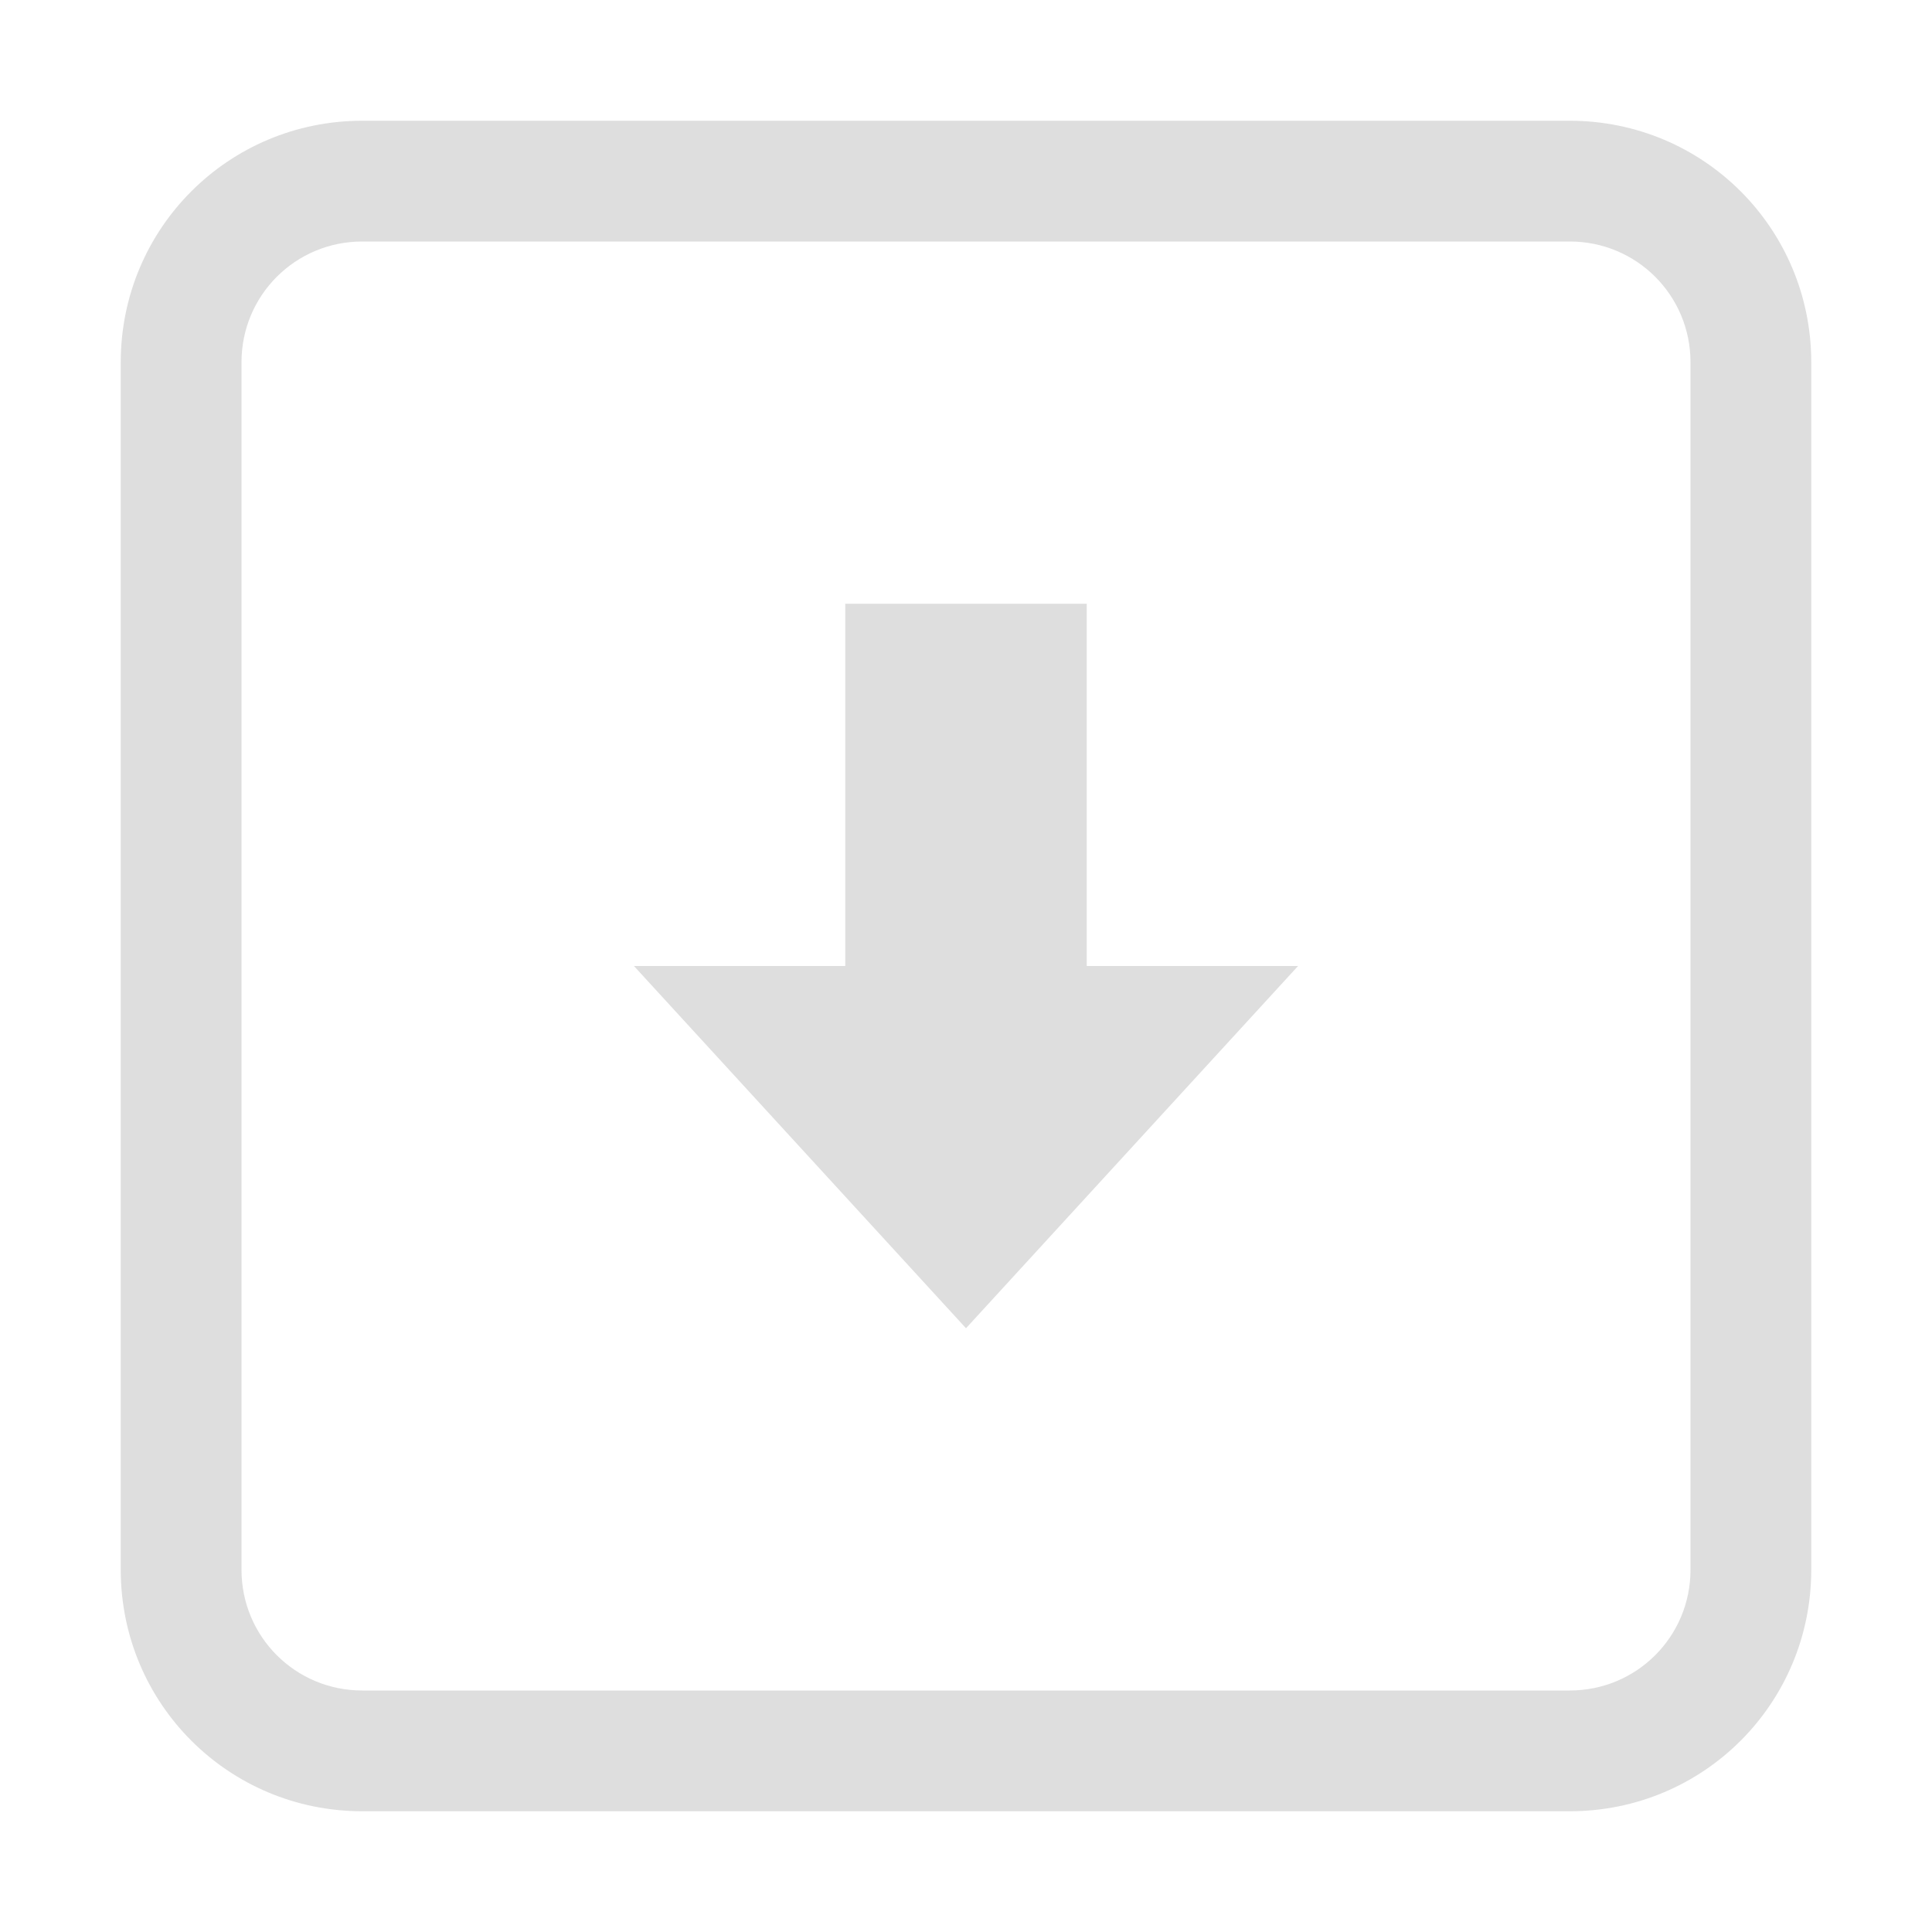 <svg xmlns="http://www.w3.org/2000/svg" width="16" height="16"><path fill="#dedede" d="M7 5h2v3h1.75L8 11 5.25 8H7z"/><path fill="#dedede" d="M3 1c-1.108 0-2 .892-2 2v10c0 1.108.892 2 2 2h10c1.108 0 2-.892 2-2V3c0-1.108-.892-2-2-2H3zm0 1h10c.554 0 1 .446 1 1v10c0 .554-.446 1-1 1H3c-.554 0-1-.446-1-1V3c0-.554.446-1 1-1z"/></svg>